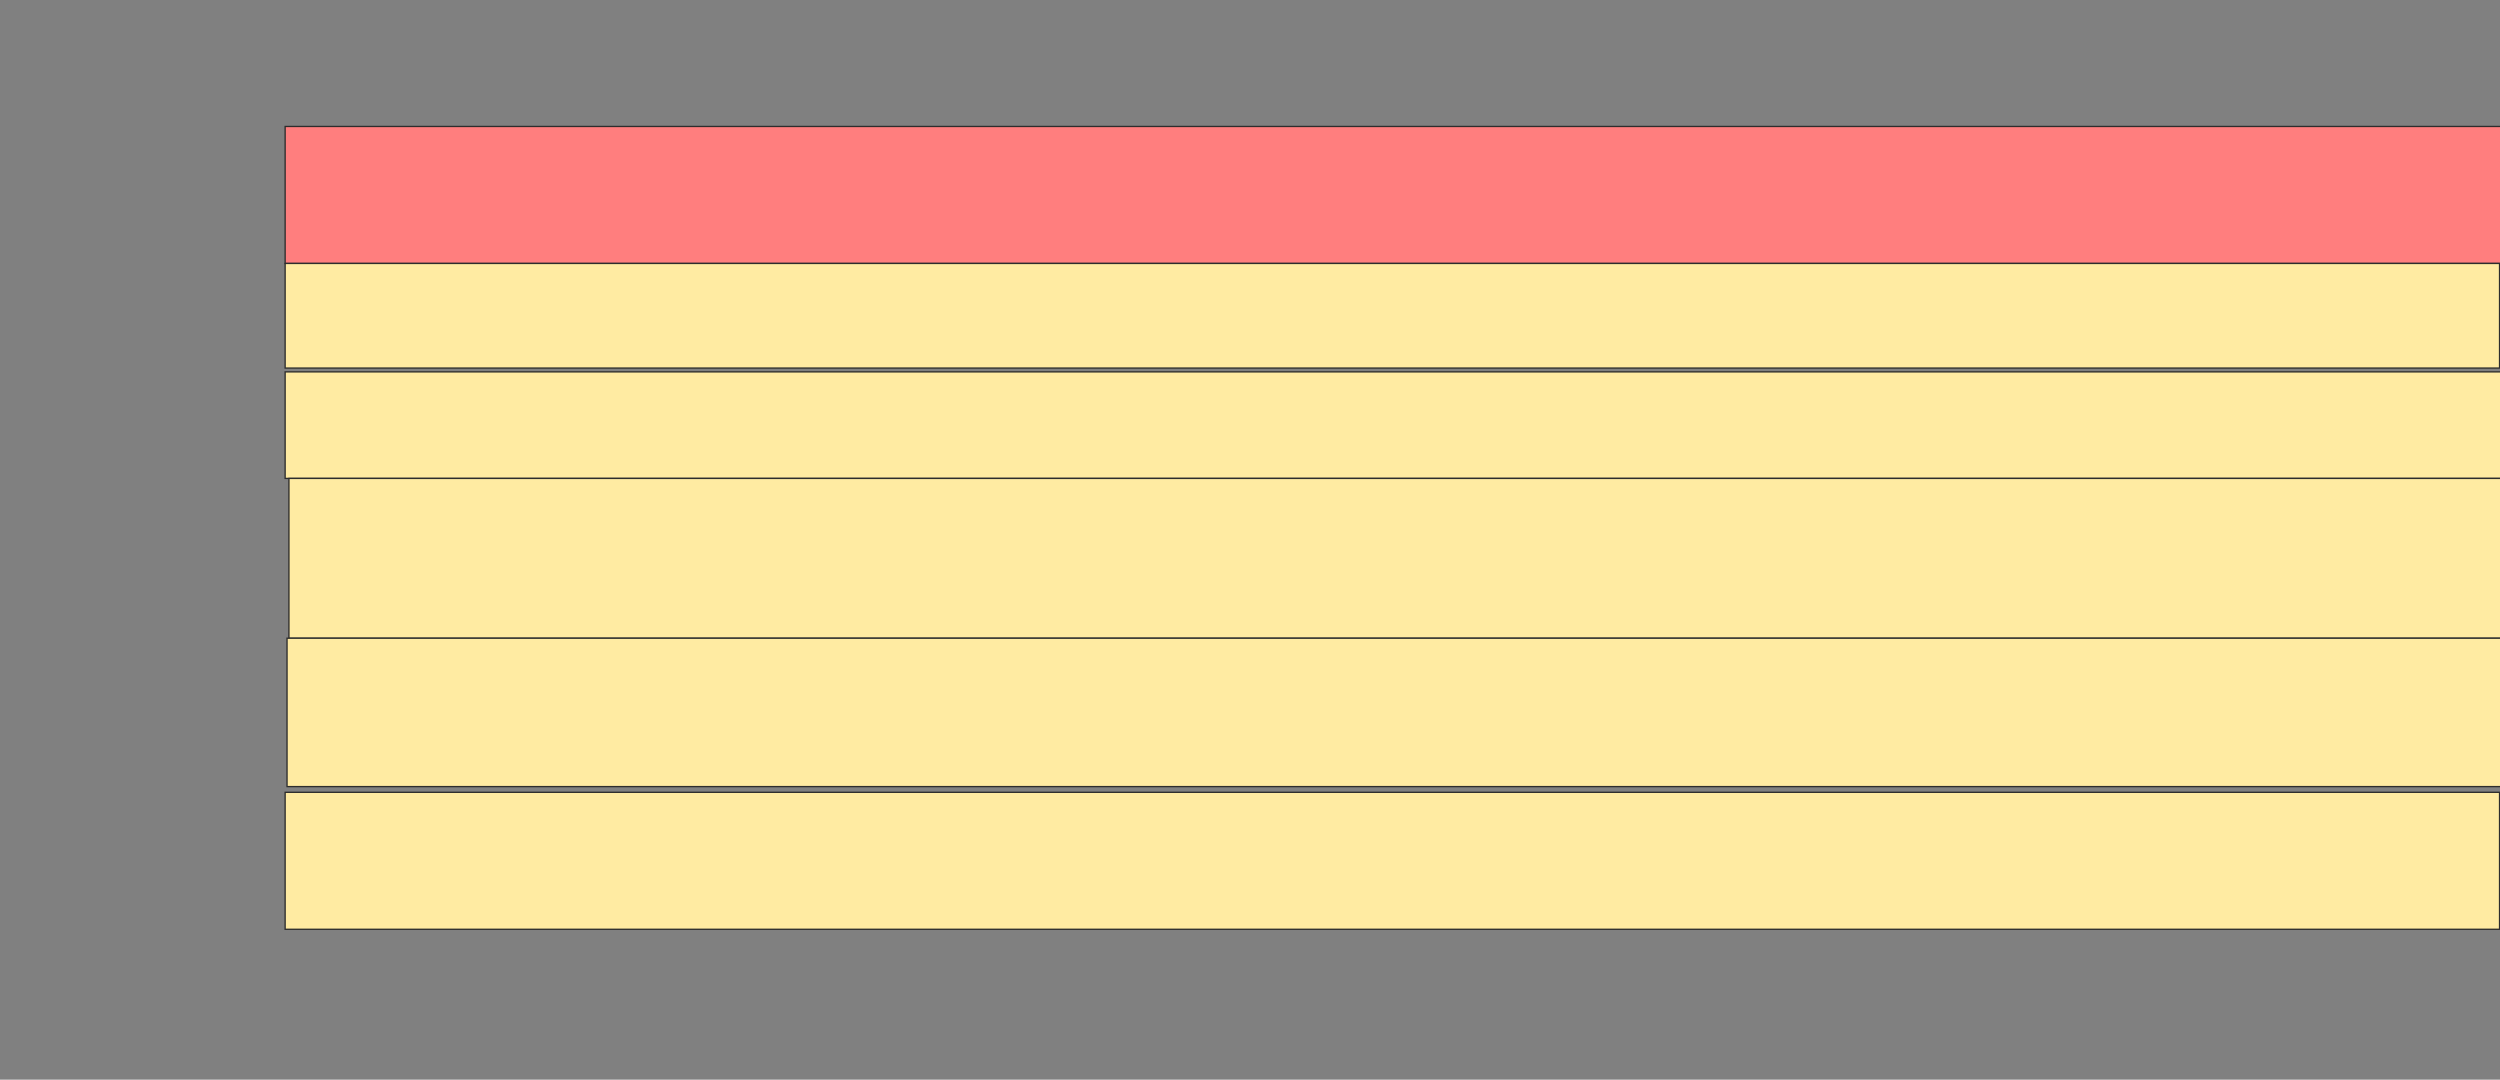 <svg height="805" width="1864" xmlns="http://www.w3.org/2000/svg">
 <rect width="100%" height="100%" fill="#808080" stroke="none"/>
 <!-- Created with Image Occlusion Enhanced -->
 <g>
  <title>Labels</title>
 </g>
 <g>
  <title>Masks</title>
  <rect class="qshape" fill="#FF7E7E" height="102.128" id="37a1d38b43344c5ba984d78794111587-ao-1" stroke="#2D2D2D" width="1652.482" x="212.596" y="94.291"/>
  <rect fill="#FFEBA2" height="78.014" id="37a1d38b43344c5ba984d78794111587-ao-2" stroke="#2D2D2D" width="1651.064" x="212.596" y="196.418"/>
  <rect fill="#FFEBA2" height="79.433" id="37a1d38b43344c5ba984d78794111587-ao-3" stroke="#2D2D2D" width="1652.482" x="212.596" y="277.269"/>
  <rect fill="#FFEBA2" height="119.149" id="37a1d38b43344c5ba984d78794111587-ao-4" stroke="#2D2D2D" width="1649.645" x="215.433" y="356.702"/>
  <rect fill="#FFEBA2" height="110.638" id="37a1d38b43344c5ba984d78794111587-ao-5" stroke="#2D2D2D" width="1652.482" x="214.014" y="475.851"/>
  <rect fill="#FFEBA2" height="102.128" id="37a1d38b43344c5ba984d78794111587-ao-6" stroke="#2D2D2D" width="1651.064" x="212.596" y="590.745"/>
 </g>
</svg>